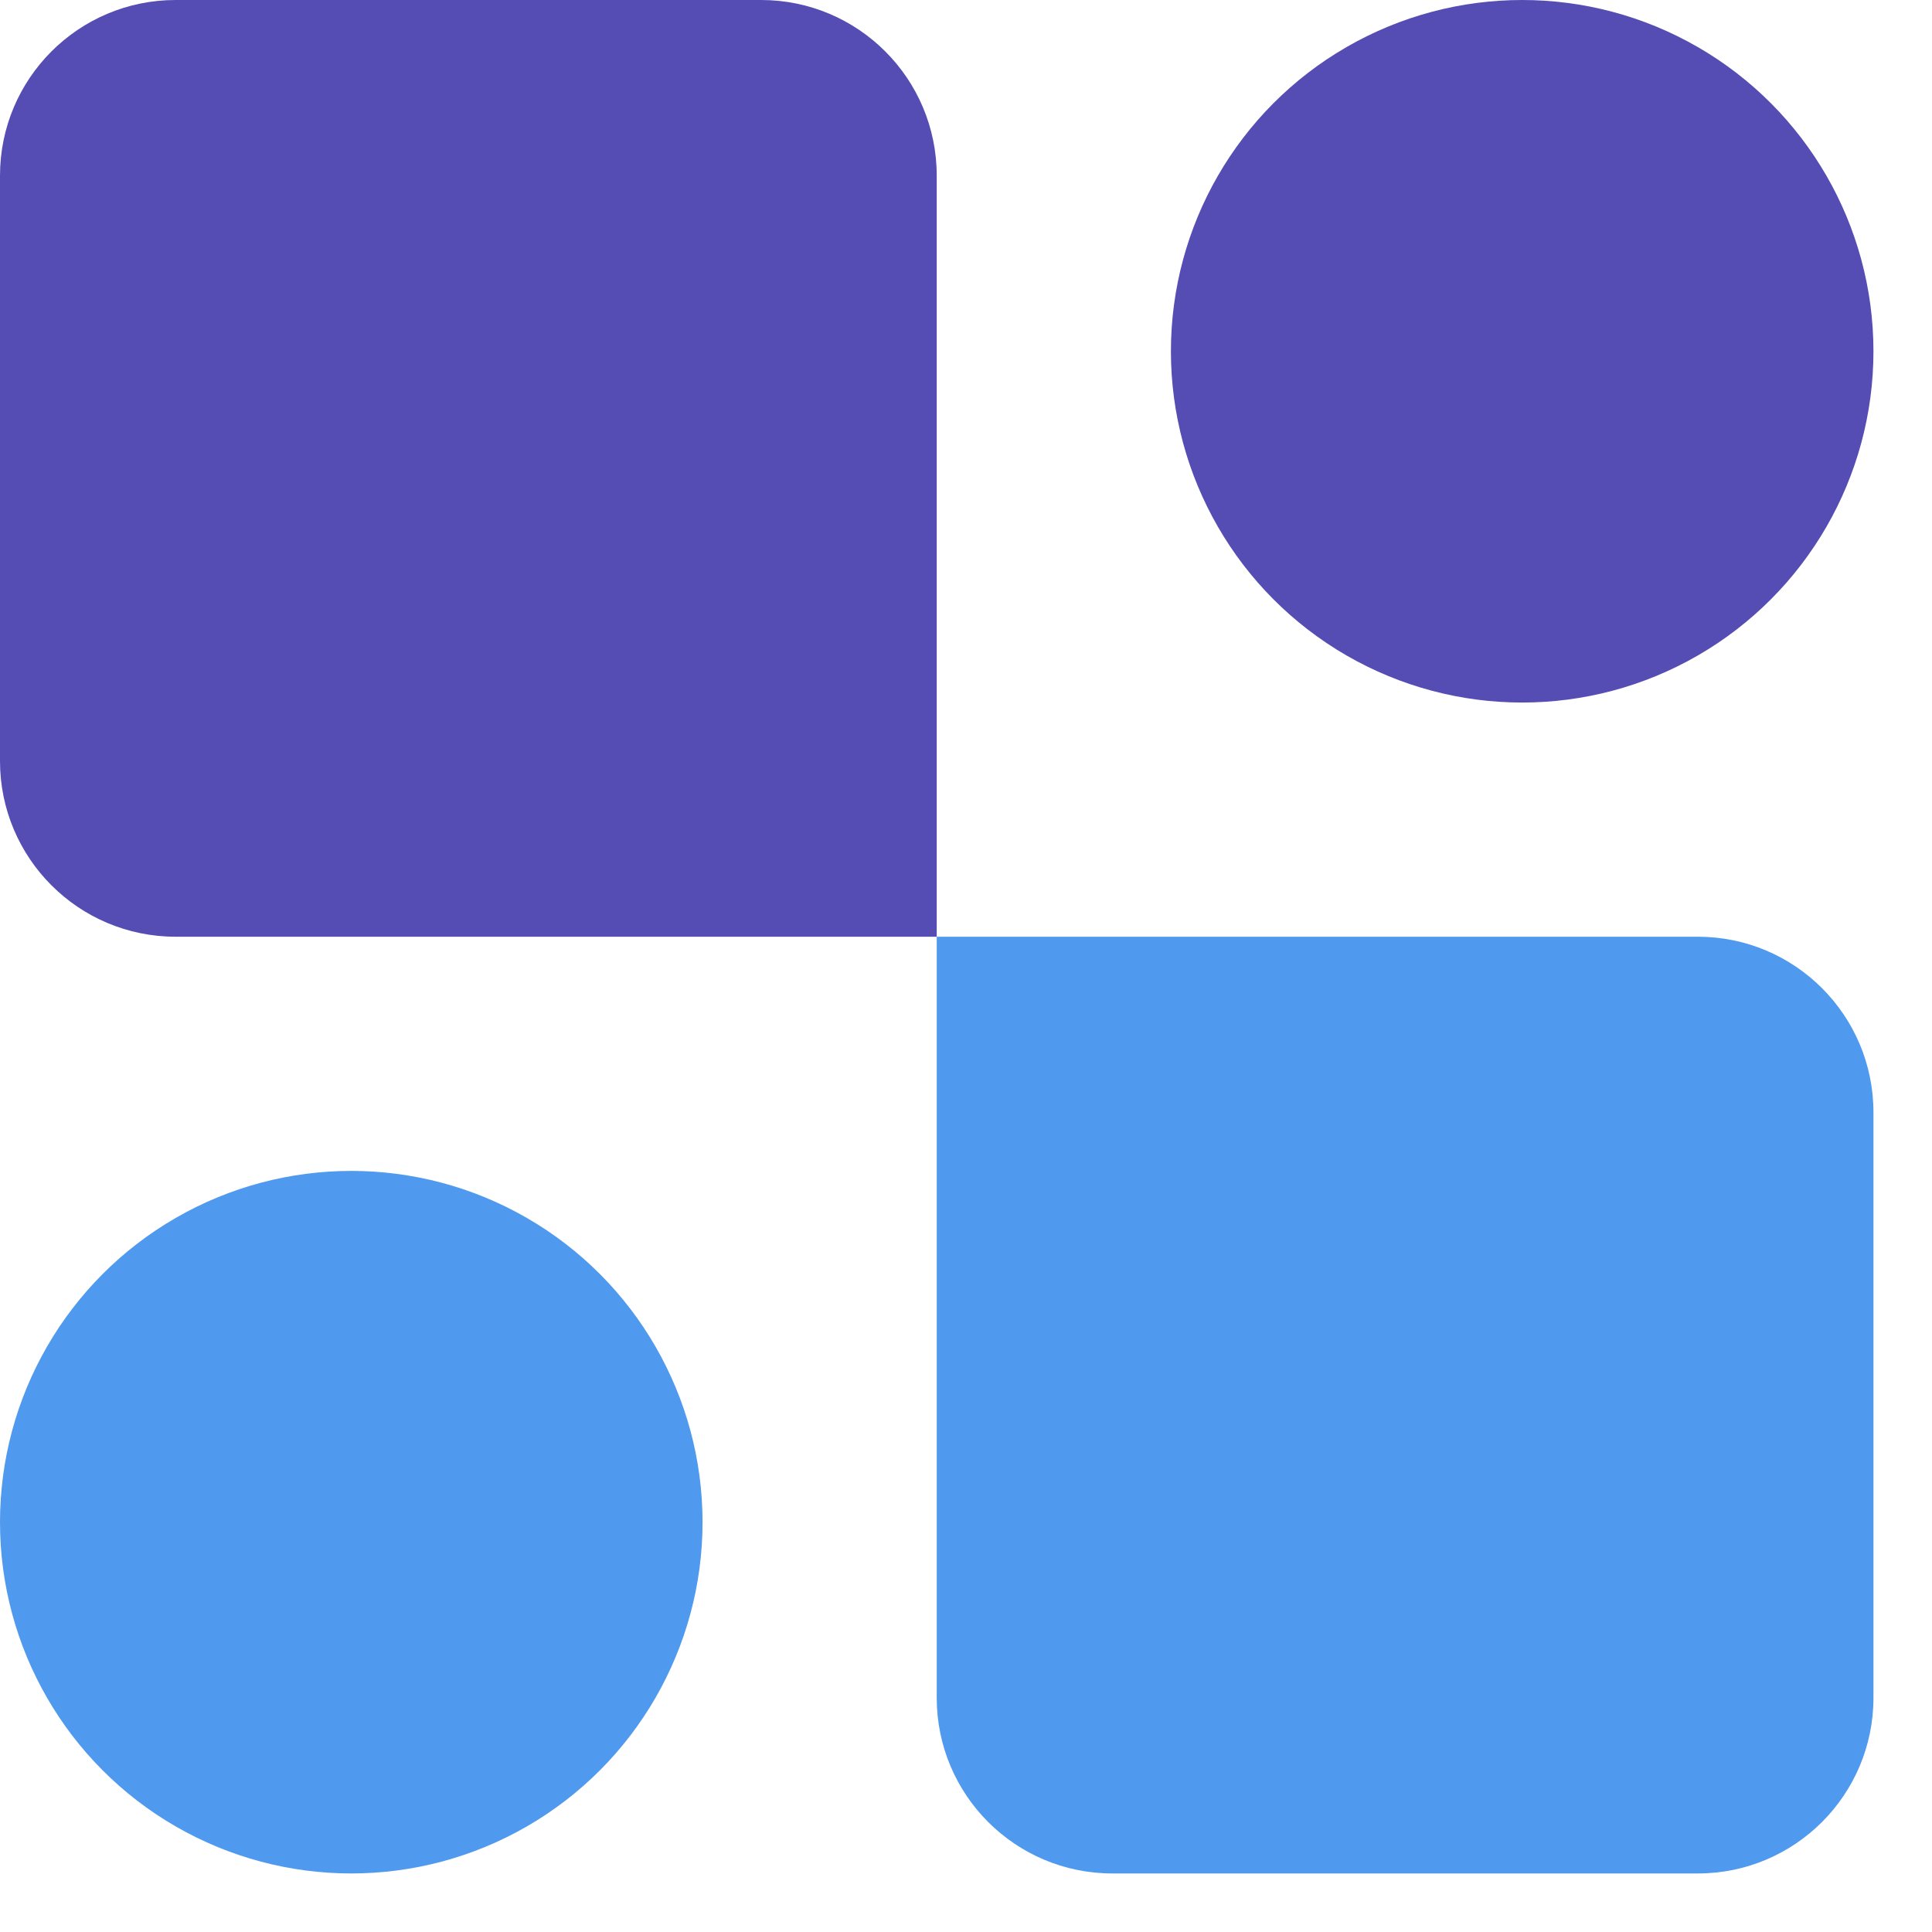 <svg width="33" height="33" viewBox="0 0 33 33" fill="none" xmlns="http://www.w3.org/2000/svg">
<path d="M0 3C0 1.343 1.343 0 3 0H13C14.657 0 16 1.343 16 3V16H3C1.343 16 0 14.657 0 13V3Z" fill="#554DB3"/>
<path d="M16 16H29C30.657 16 32 17.343 32 19V29C32 30.657 30.657 32 29 32H19C17.343 32 16 30.657 16 29V16Z" fill="#4F99EE"/>
<circle cx="26" cy="6" r="6" fill="#554DB3"/>
<circle cx="6" cy="26" r="6" fill="#4F99EE"/>
</svg>

